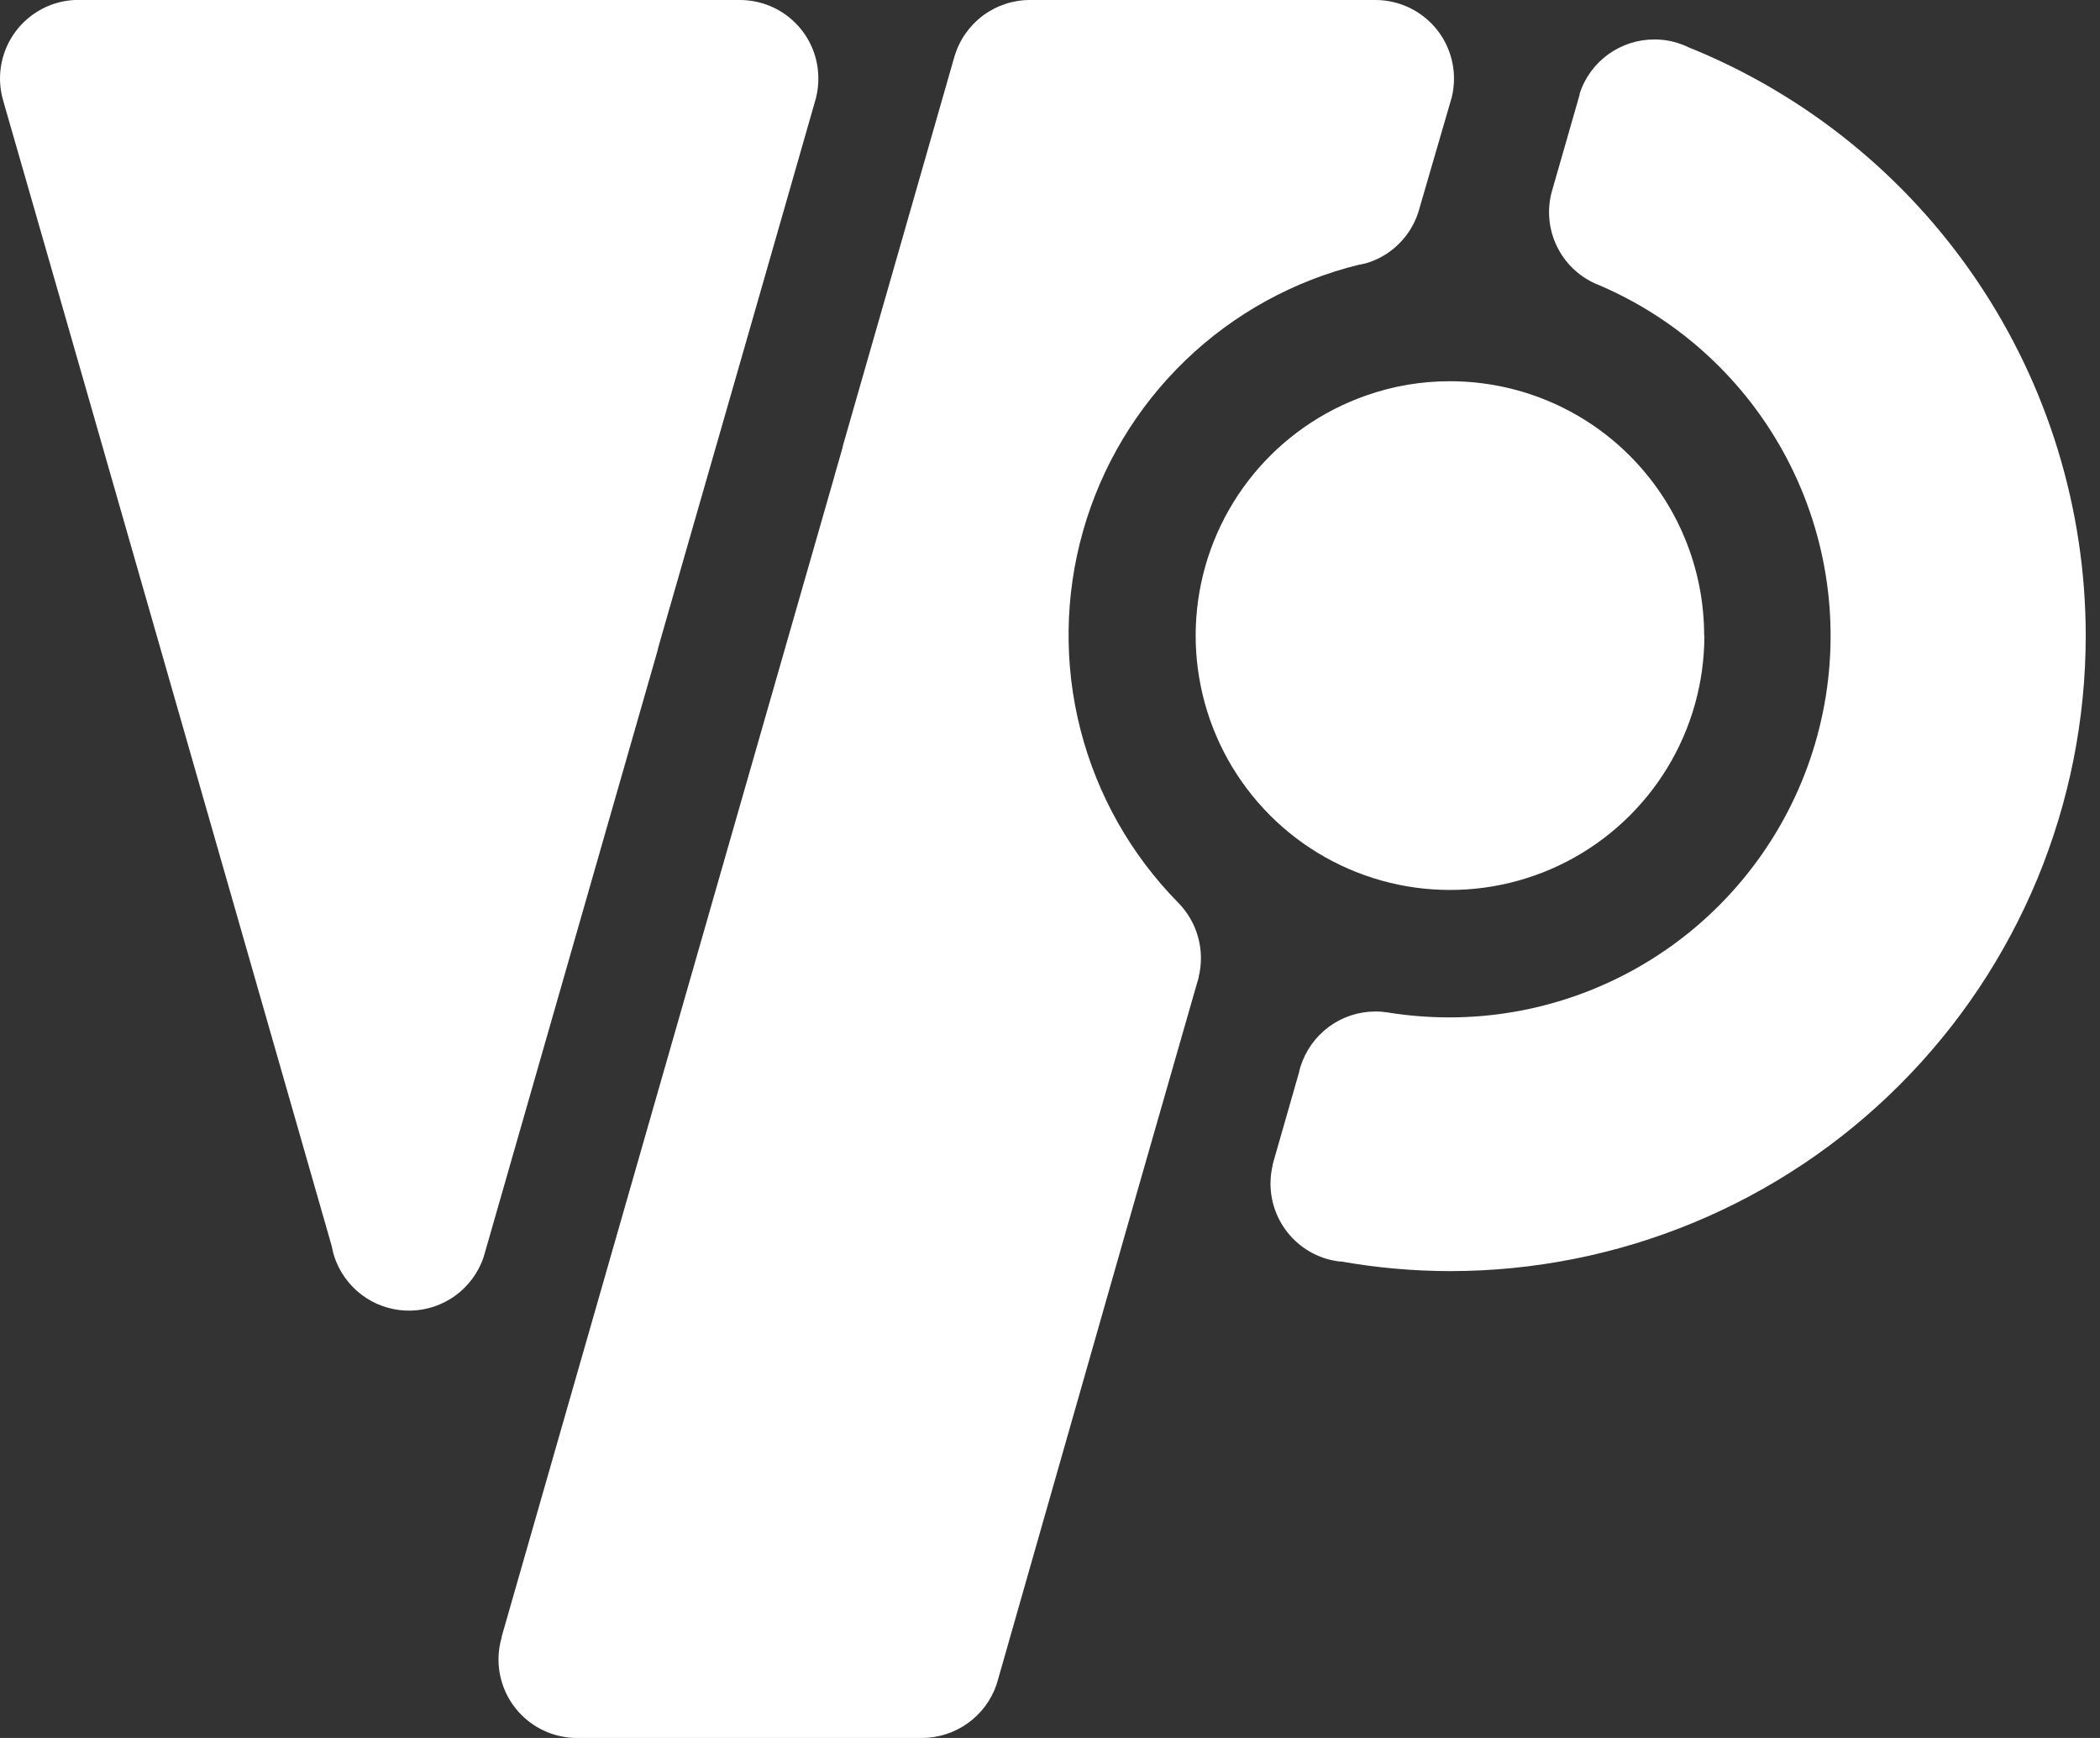 <svg width="58" height="48" viewBox="0 0 58 48" fill="none" xmlns="http://www.w3.org/2000/svg">
<rect x="0" y="0" width="58" height="48" fill="#333333" stroke="none"/>
<path d="M22.602 2.167C22.603 2.351 22.58 2.534 22.535 2.713L21.301 7.02L20.293 10.531L18.318 17.401L18.177 17.895V17.91L18.14 18.043L13.399 34.574L13.348 34.747C13.201 35.162 12.933 35.523 12.577 35.782C12.221 36.041 11.795 36.186 11.355 36.197C10.915 36.209 10.482 36.087 10.113 35.847C9.744 35.607 9.457 35.261 9.289 34.854C9.231 34.715 9.19 34.57 9.164 34.422L2.315 10.531L1.307 7.02L0.113 2.867L0.057 2.661C-0.015 2.352 -0.019 2.031 0.047 1.72C0.112 1.41 0.245 1.117 0.436 0.863C0.627 0.609 0.871 0.401 1.151 0.251C1.431 0.102 1.741 0.016 2.058 2.7635e-06H20.432C20.717 -0 20.999 0.055 21.263 0.164C21.526 0.273 21.766 0.432 21.967 0.634C22.169 0.835 22.329 1.074 22.438 1.337C22.547 1.6 22.602 1.883 22.602 2.167Z" fill="white"/>
<path d="M47.073 17.552C47.074 18.841 46.72 20.105 46.05 21.206C45.38 22.307 44.419 23.203 43.274 23.795C42.129 24.387 40.844 24.652 39.558 24.562C38.272 24.473 37.036 24.03 35.984 23.285C34.933 22.539 34.107 21.518 33.597 20.335C33.087 19.151 32.912 17.849 33.092 16.573C33.272 15.297 33.8 14.095 34.618 13.098C35.436 12.102 36.512 11.35 37.729 10.924C38.473 10.661 39.256 10.528 40.045 10.529C40.967 10.529 41.88 10.71 42.733 11.063C43.585 11.416 44.359 11.933 45.011 12.585C45.663 13.238 46.181 14.012 46.533 14.864C46.886 15.716 47.067 16.629 47.067 17.552H47.073Z" fill="white"/>
<path d="M57.606 17.553C57.606 19.858 57.152 22.141 56.27 24.271C55.388 26.4 54.094 28.336 52.464 29.965C50.834 31.596 48.899 32.888 46.769 33.77C44.639 34.652 42.356 35.106 40.051 35.106C39.041 35.105 38.033 35.016 37.039 34.84H36.996C36.938 34.834 36.88 34.824 36.823 34.812L36.716 34.789C36.251 34.669 35.838 34.397 35.544 34.017C35.25 33.637 35.09 33.17 35.09 32.689C35.09 32.522 35.109 32.355 35.147 32.193V32.175L35.183 32.043L35.885 29.593V29.576L35.919 29.46C36.056 29.019 36.331 28.633 36.703 28.358C37.075 28.084 37.526 27.936 37.988 27.936C38.099 27.935 38.209 27.944 38.319 27.961C38.886 28.053 39.46 28.099 40.034 28.099C42.461 28.097 44.812 27.257 46.691 25.722C48.569 24.186 49.861 22.05 50.346 19.672C50.832 17.295 50.483 14.823 49.357 12.674C48.231 10.525 46.397 8.83 44.167 7.876L44.057 7.831C43.593 7.621 43.217 7.255 42.997 6.796C42.776 6.337 42.725 5.815 42.851 5.322L42.885 5.203L43.588 2.754L43.628 2.61V2.586C43.769 2.15 44.046 1.771 44.416 1.502C44.787 1.234 45.233 1.089 45.691 1.09C45.946 1.089 46.198 1.133 46.436 1.222L46.504 1.247L46.569 1.276L46.631 1.304C49.871 2.611 52.647 4.856 54.602 7.751C56.558 10.646 57.604 14.059 57.606 17.553Z" fill="white"/>
<path d="M40.158 2.17C40.158 2.345 40.137 2.519 40.096 2.689L40.056 2.825L39.209 5.737C39.072 6.266 38.74 6.724 38.281 7.019C38.096 7.139 37.894 7.228 37.682 7.284H37.666L37.573 7.307H37.548C35.739 7.749 34.079 8.662 32.738 9.954C31.397 11.247 30.422 12.871 29.914 14.663C29.405 16.454 29.38 18.349 29.842 20.153C30.304 21.957 31.236 23.606 32.543 24.933C32.803 25.197 32.992 25.524 33.09 25.882C33.189 26.239 33.195 26.616 33.107 26.976V26.995L33.09 27.058L33.073 27.111L31.429 32.841L27.567 46.377L27.522 46.529C27.375 46.957 27.098 47.329 26.729 47.592C26.361 47.856 25.92 47.998 25.467 48H15.938C15.654 48 15.371 47.944 15.108 47.836C14.845 47.727 14.606 47.567 14.404 47.366C14.203 47.165 14.043 46.926 13.934 46.663C13.825 46.4 13.768 46.117 13.768 45.833C13.768 45.663 13.788 45.494 13.827 45.33L13.856 45.225V45.2L20.065 23.543L23.037 13.184L23.054 13.117L23.077 13.038L23.274 12.352V12.332L23.784 10.552L24.792 7.04L26.328 1.676L26.368 1.54C26.504 1.093 26.782 0.701 27.158 0.423C27.535 0.146 27.991 -0.003 28.459 3.38083e-05H37.988C38.169 -0.001 38.35 0.022 38.525 0.068C38.992 0.187 39.406 0.459 39.702 0.839C39.998 1.22 40.158 1.688 40.158 2.17Z" fill="white"/>
</svg>
